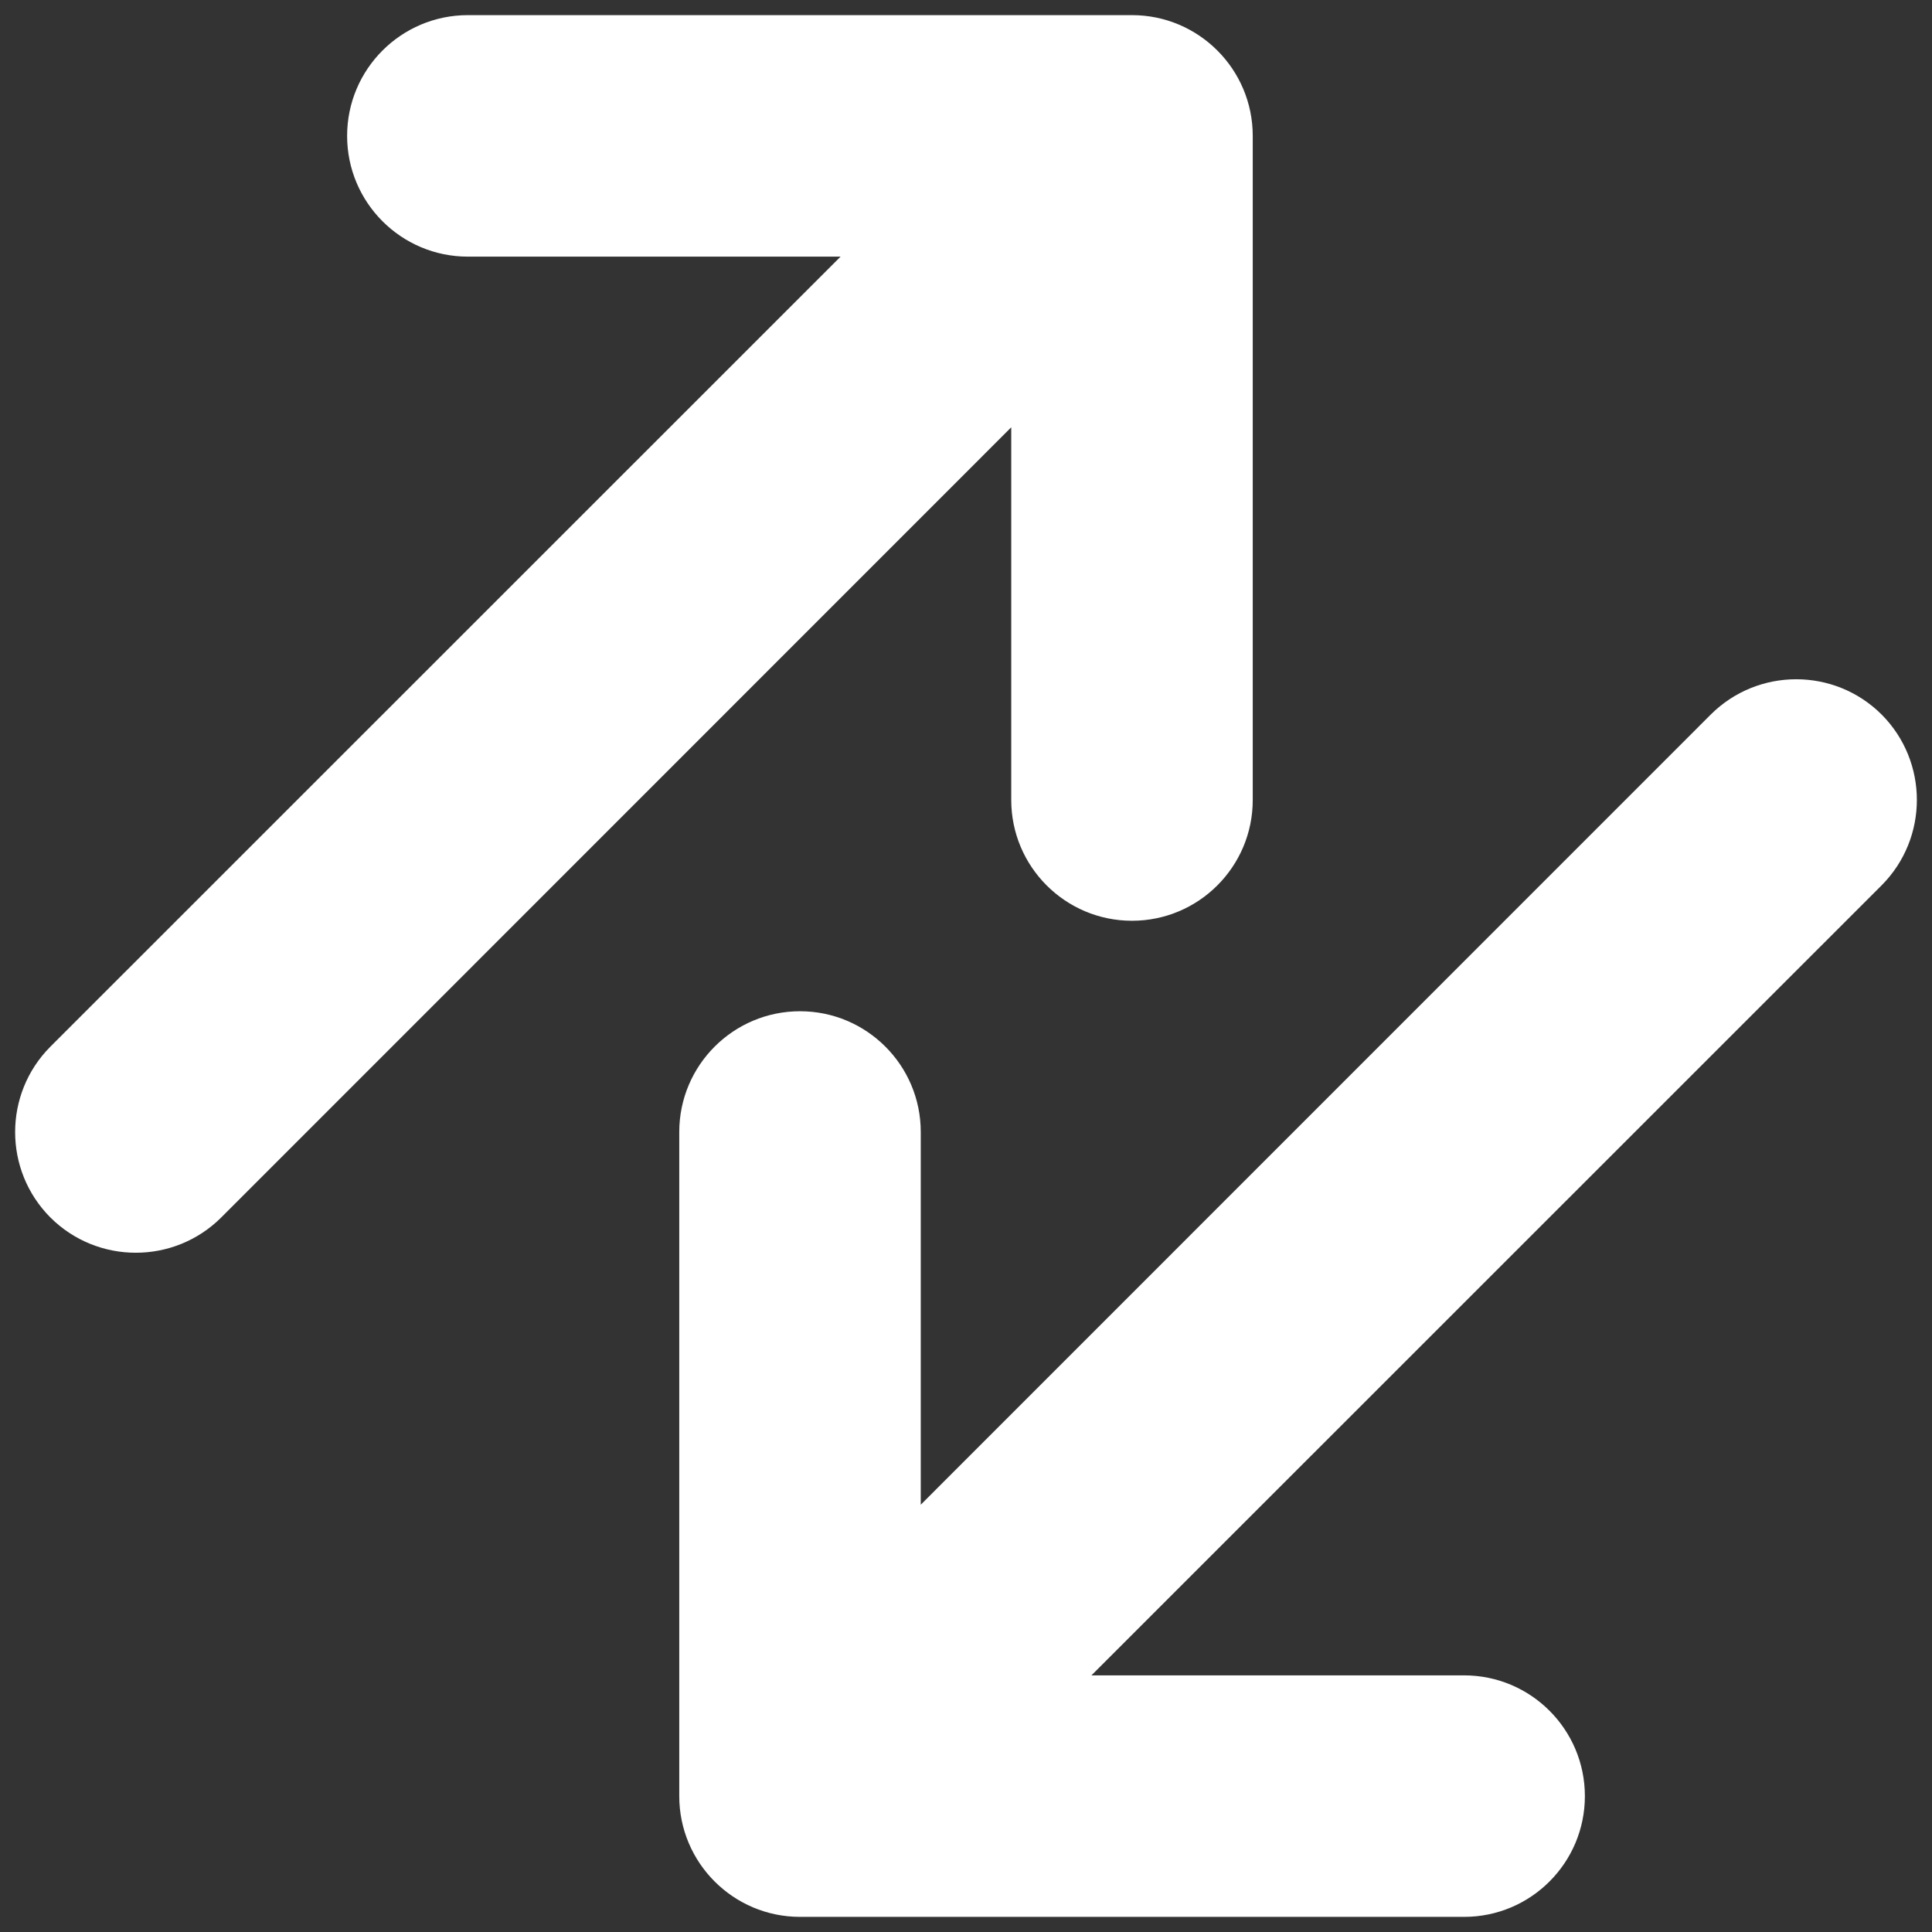 <svg width="12" height="12" viewBox="0 0 12 12" fill="none"
    xmlns="http://www.w3.org/2000/svg">
    <rect x="0" y="0" width="12" height="12" fill="#333333" stroke="none"/>
    <path d="M6.779 10.406H9.094C9.508 10.406 9.844 10.742 9.844 11.156C9.844 11.57 9.508 11.906 9.094 11.906H4.969C4.555 11.906 4.219 11.57 4.219 11.156V7.031C4.219 6.617 4.555 6.281 4.969 6.281C5.383 6.281 5.719 6.617 5.719 7.031V9.346L10.626 4.438C10.919 4.146 11.394 4.146 11.687 4.438C11.979 4.731 11.979 5.206 11.687 5.499L6.779 10.406ZM5.221 1.594H2.906C2.492 1.594 2.156 1.258 2.156 0.844C2.156 0.43 2.492 0.094 2.906 0.094H7.031C7.445 0.094 7.781 0.43 7.781 0.844V4.969C7.781 5.383 7.445 5.719 7.031 5.719C6.617 5.719 6.281 5.383 6.281 4.969V2.654L1.374 7.562C1.081 7.854 0.606 7.854 0.313 7.562C0.021 7.269 0.021 6.794 0.313 6.501L5.221 1.594Z" fill="white"/>
</svg>
